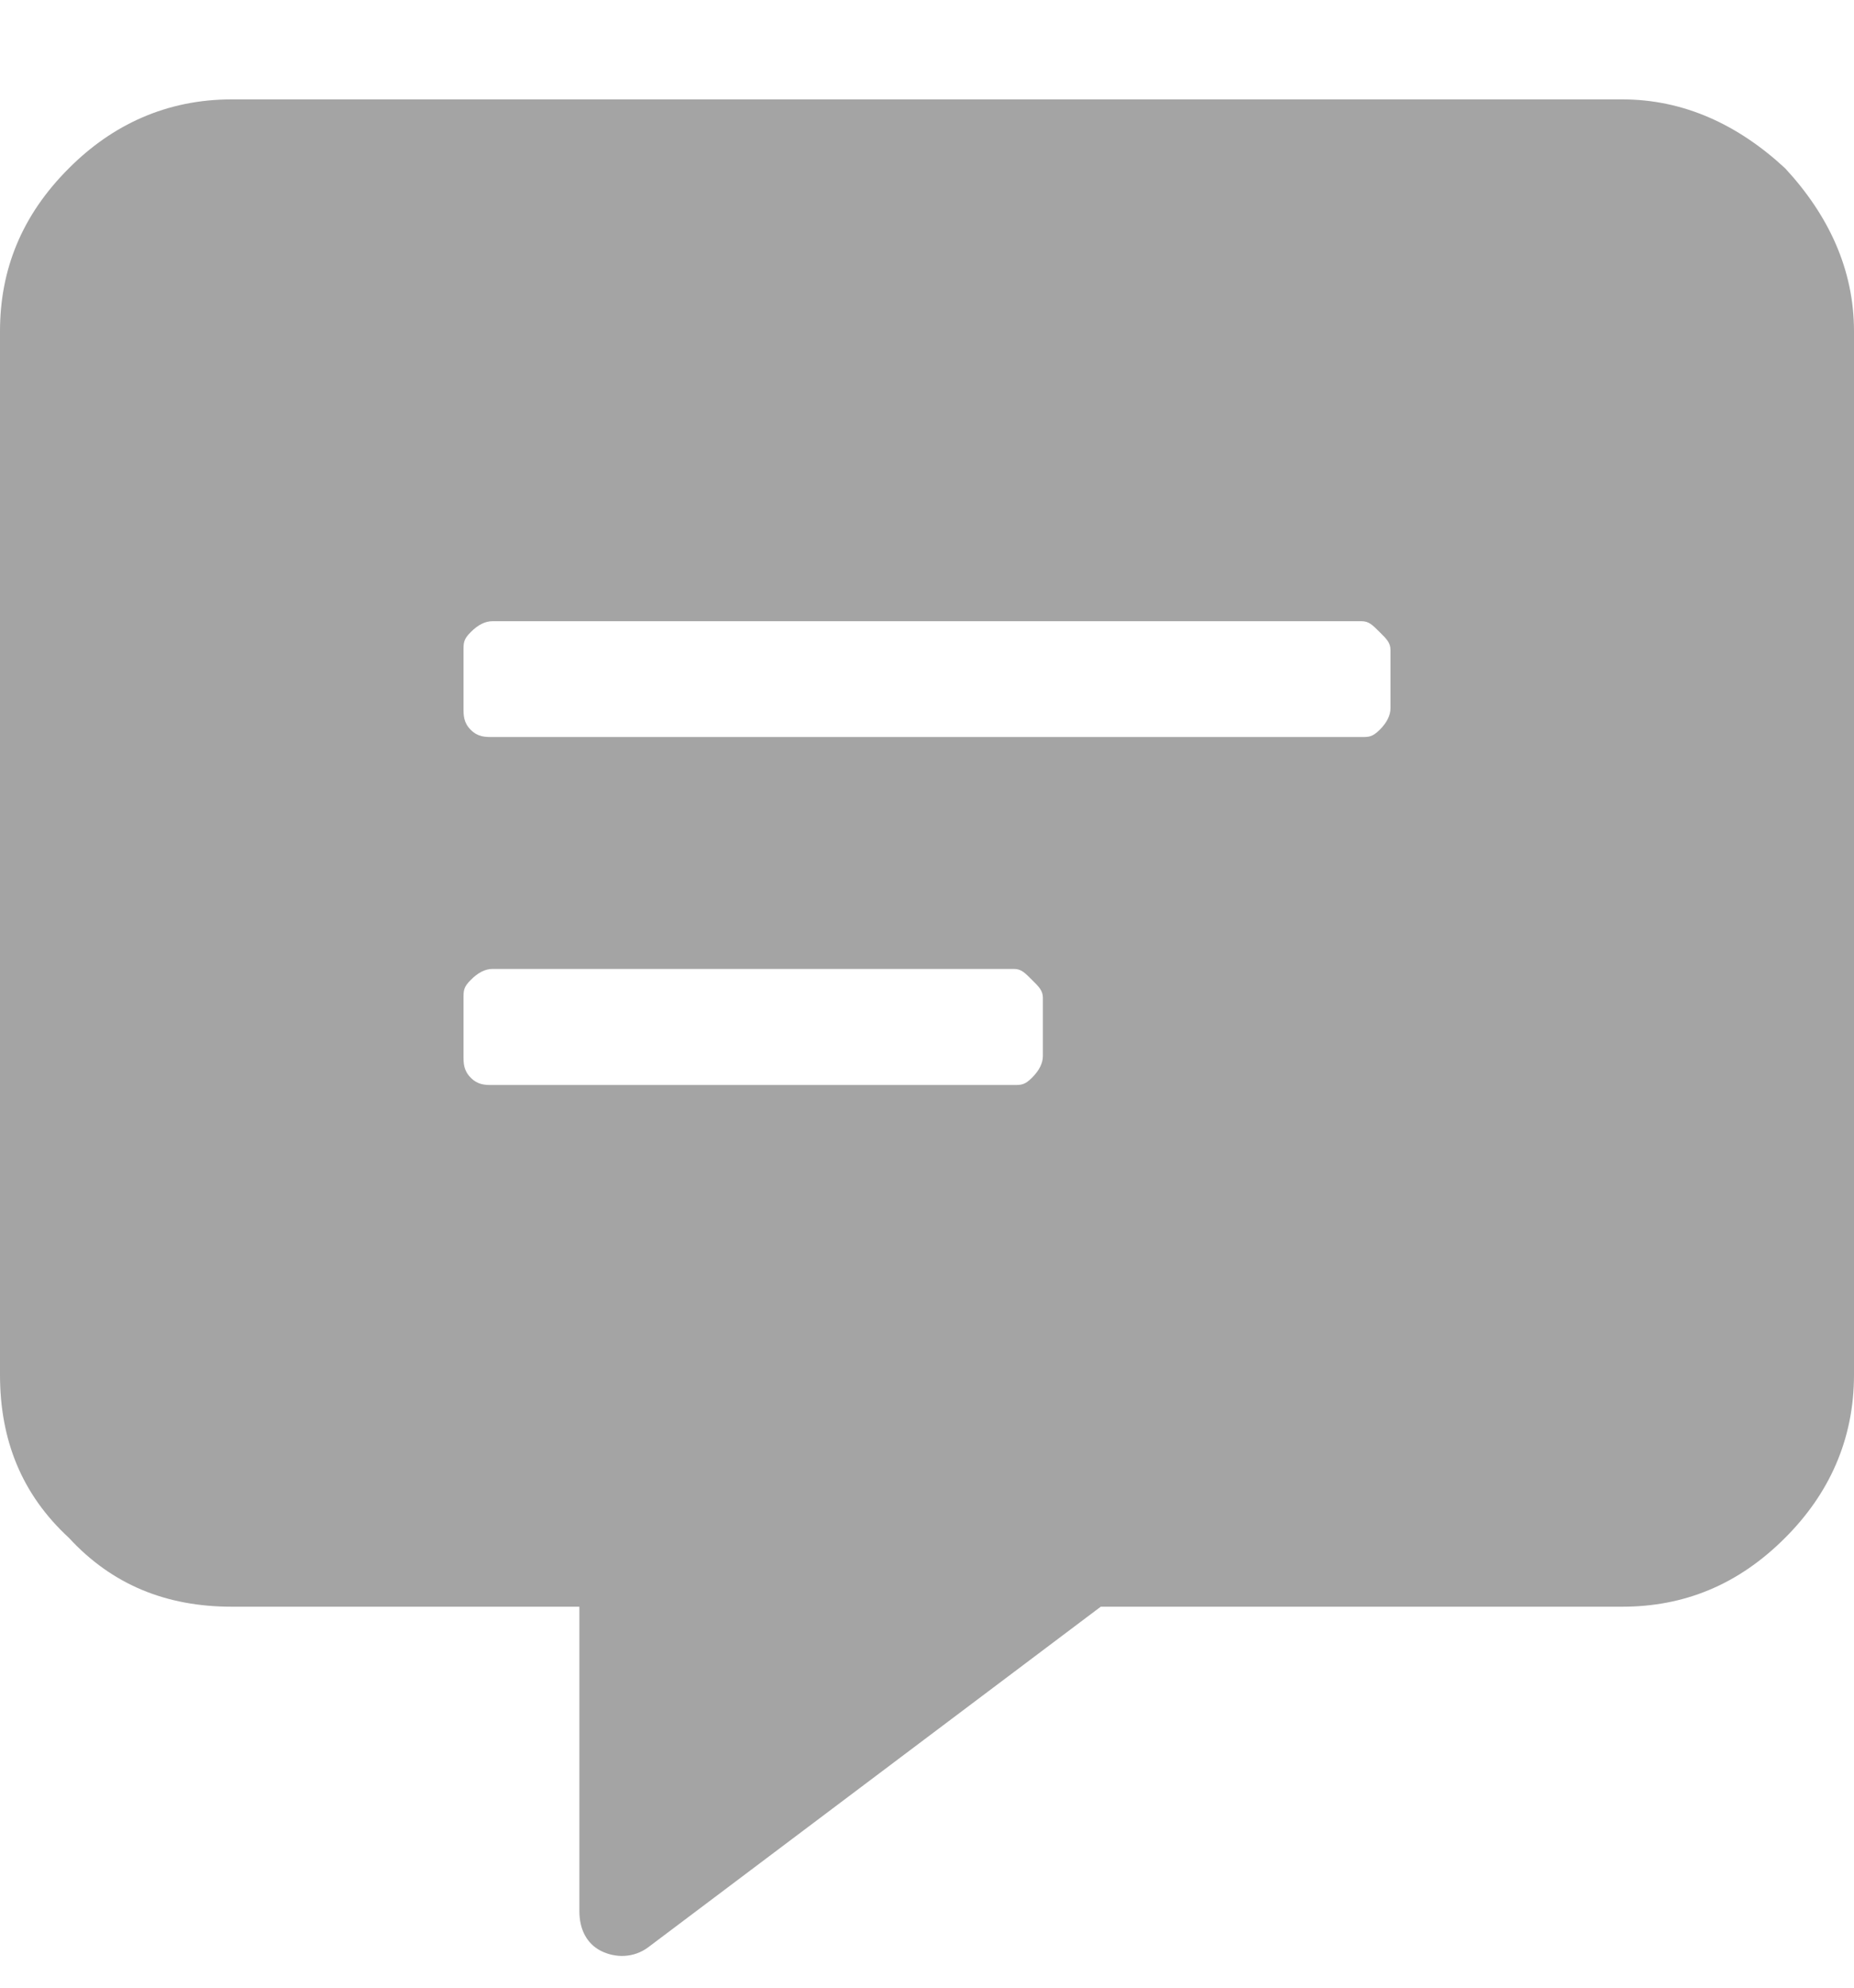 <svg width="14" height="15" viewBox="0 0 14 15" fill="none" xmlns="http://www.w3.org/2000/svg">
<path d="M12.25 0.75C12.715 0.75 13.125 0.941 13.48 1.27C13.809 1.625 14 2.035 14 2.5V10.375C14 10.867 13.809 11.277 13.48 11.605C13.125 11.961 12.715 12.125 12.25 12.125H8.312L4.895 14.695C4.785 14.777 4.648 14.777 4.539 14.723C4.43 14.668 4.375 14.559 4.375 14.422V12.125H1.75C1.258 12.125 0.848 11.961 0.52 11.605C0.164 11.277 0 10.867 0 10.375V2.5C0 2.035 0.164 1.625 0.52 1.27C0.848 0.941 1.258 0.75 1.75 0.75H12.25ZM7.875 7.969V7.531C7.875 7.477 7.848 7.449 7.793 7.395C7.738 7.34 7.711 7.312 7.656 7.312H3.719C3.664 7.312 3.609 7.34 3.555 7.395C3.5 7.449 3.5 7.477 3.5 7.531V7.969C3.5 8.023 3.5 8.078 3.555 8.133C3.609 8.188 3.664 8.188 3.719 8.188H7.656C7.711 8.188 7.738 8.188 7.793 8.133C7.848 8.078 7.875 8.023 7.875 7.969ZM10.5 5.344V4.906C10.5 4.852 10.473 4.824 10.418 4.77C10.363 4.715 10.336 4.688 10.281 4.688H3.719C3.664 4.688 3.609 4.715 3.555 4.77C3.5 4.824 3.5 4.852 3.5 4.906V5.344C3.5 5.398 3.5 5.453 3.555 5.508C3.609 5.562 3.664 5.562 3.719 5.562H10.281C10.336 5.562 10.363 5.562 10.418 5.508C10.473 5.453 10.5 5.398 10.5 5.344Z" fill="#A4A4A4"/>
</svg>
